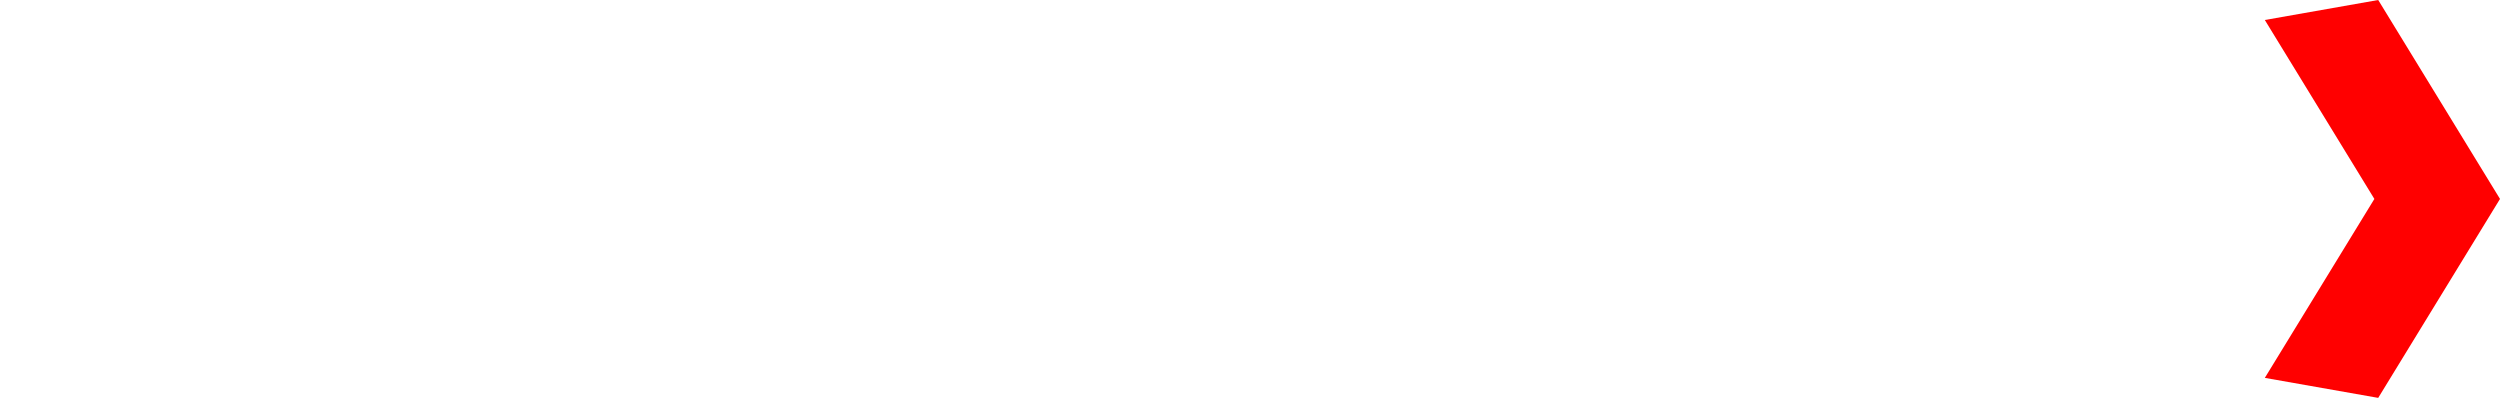 <svg version="1.1" xmlns="http://www.w3.org/2000/svg" xmlns:xlink="http://www.w3.org/1999/xlink" width="200" height="31.83" viewBox="0,0,200,31.83"><g transform="translate(-140,-164.085)"><g data-paper-data="{&quot;isPaintingLayer&quot;:true}" fill-rule="nonzero" stroke="#000000" stroke-width="0" stroke-linecap="butt" stroke-linejoin="miter" stroke-miterlimit="10" stroke-dasharray="" stroke-dashoffset="0" style="mix-blend-mode: normal"><path d="M330.257,195.915l-9.071,-1.6l8.764,-14.315l-8.764,-14.315l9.071,-1.6l9.743,15.915z" fill="#ff0000"/><path d="M158.814,165.685l81.186,14.315l-81.186,14.315l-8.764,-14.315z" fill="none"/><path d="M330.257,195.915l-90.257,-15.915l90.257,-15.915l9.743,15.915z" fill="none"/><path d="M149.743,164.085l90.257,15.915l-90.257,15.915l-9.743,-15.915z" fill="none"/><path d="M330.257,195.915l-90.257,-15.915l90.257,-15.915l9.743,15.915z" fill="none"/></g></g></svg><!--rotationCenter:100:15.914780000000007-->